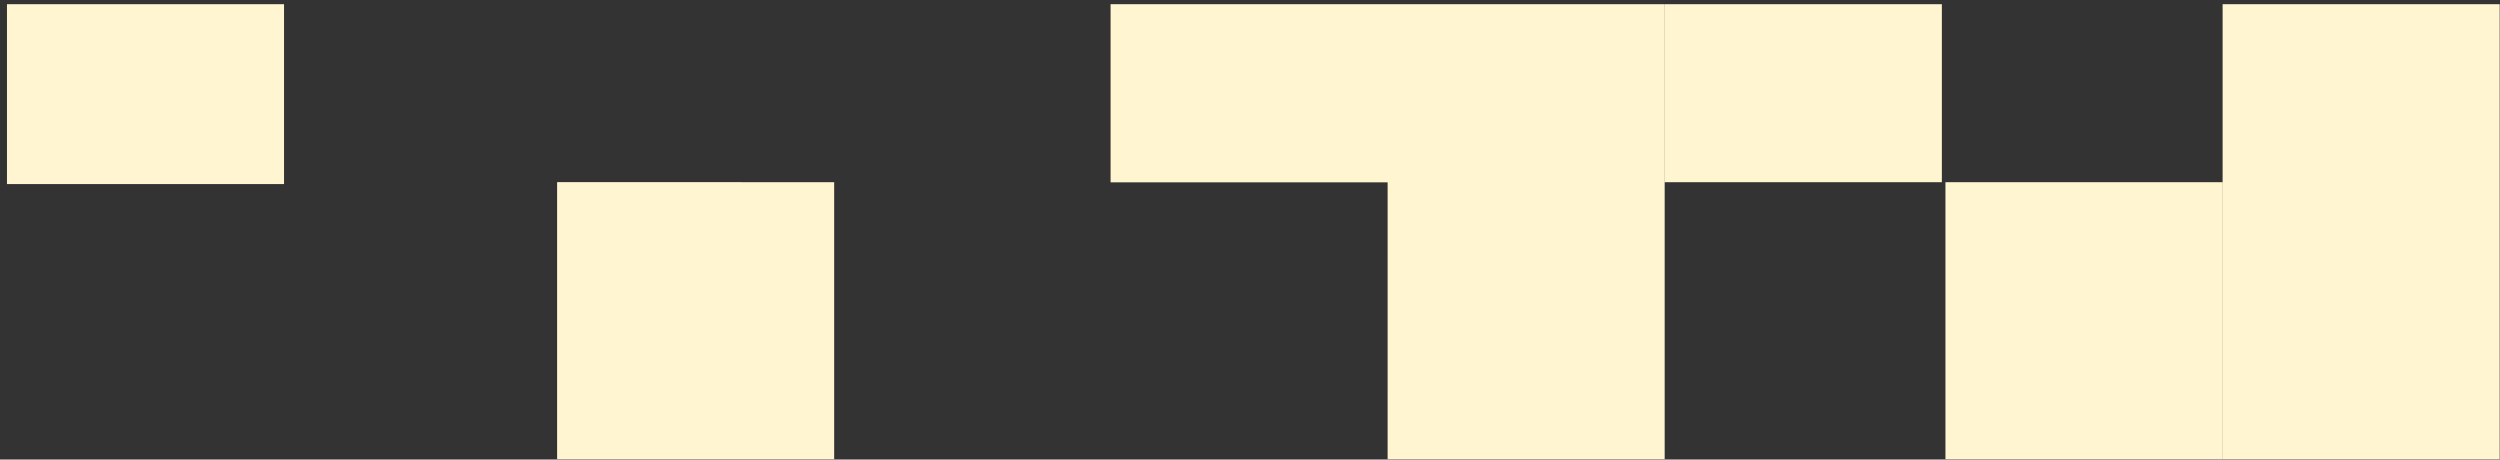 <svg width="321" height="59" fill="none" xmlns="http://www.w3.org/2000/svg"><rect width="100%" height="100%" fill="#333333" stroke="none"/><path fill-rule="evenodd" clip-rule="evenodd" d="M.896.54v23.094H36.47V.54H.896zm141.702 0v22.868h35.574l-.002 35.556h35.574V.54h-71.146zm71.163 0v22.85h35.573V.54h-35.573zm71.623 0v58.424h35.574V.54h-35.574zm-35.589 22.85h35.574v35.574h-35.574V23.39zm-142.688 0H71.534v35.574h35.573V23.39z" fill="#FFF6D1"/></svg>